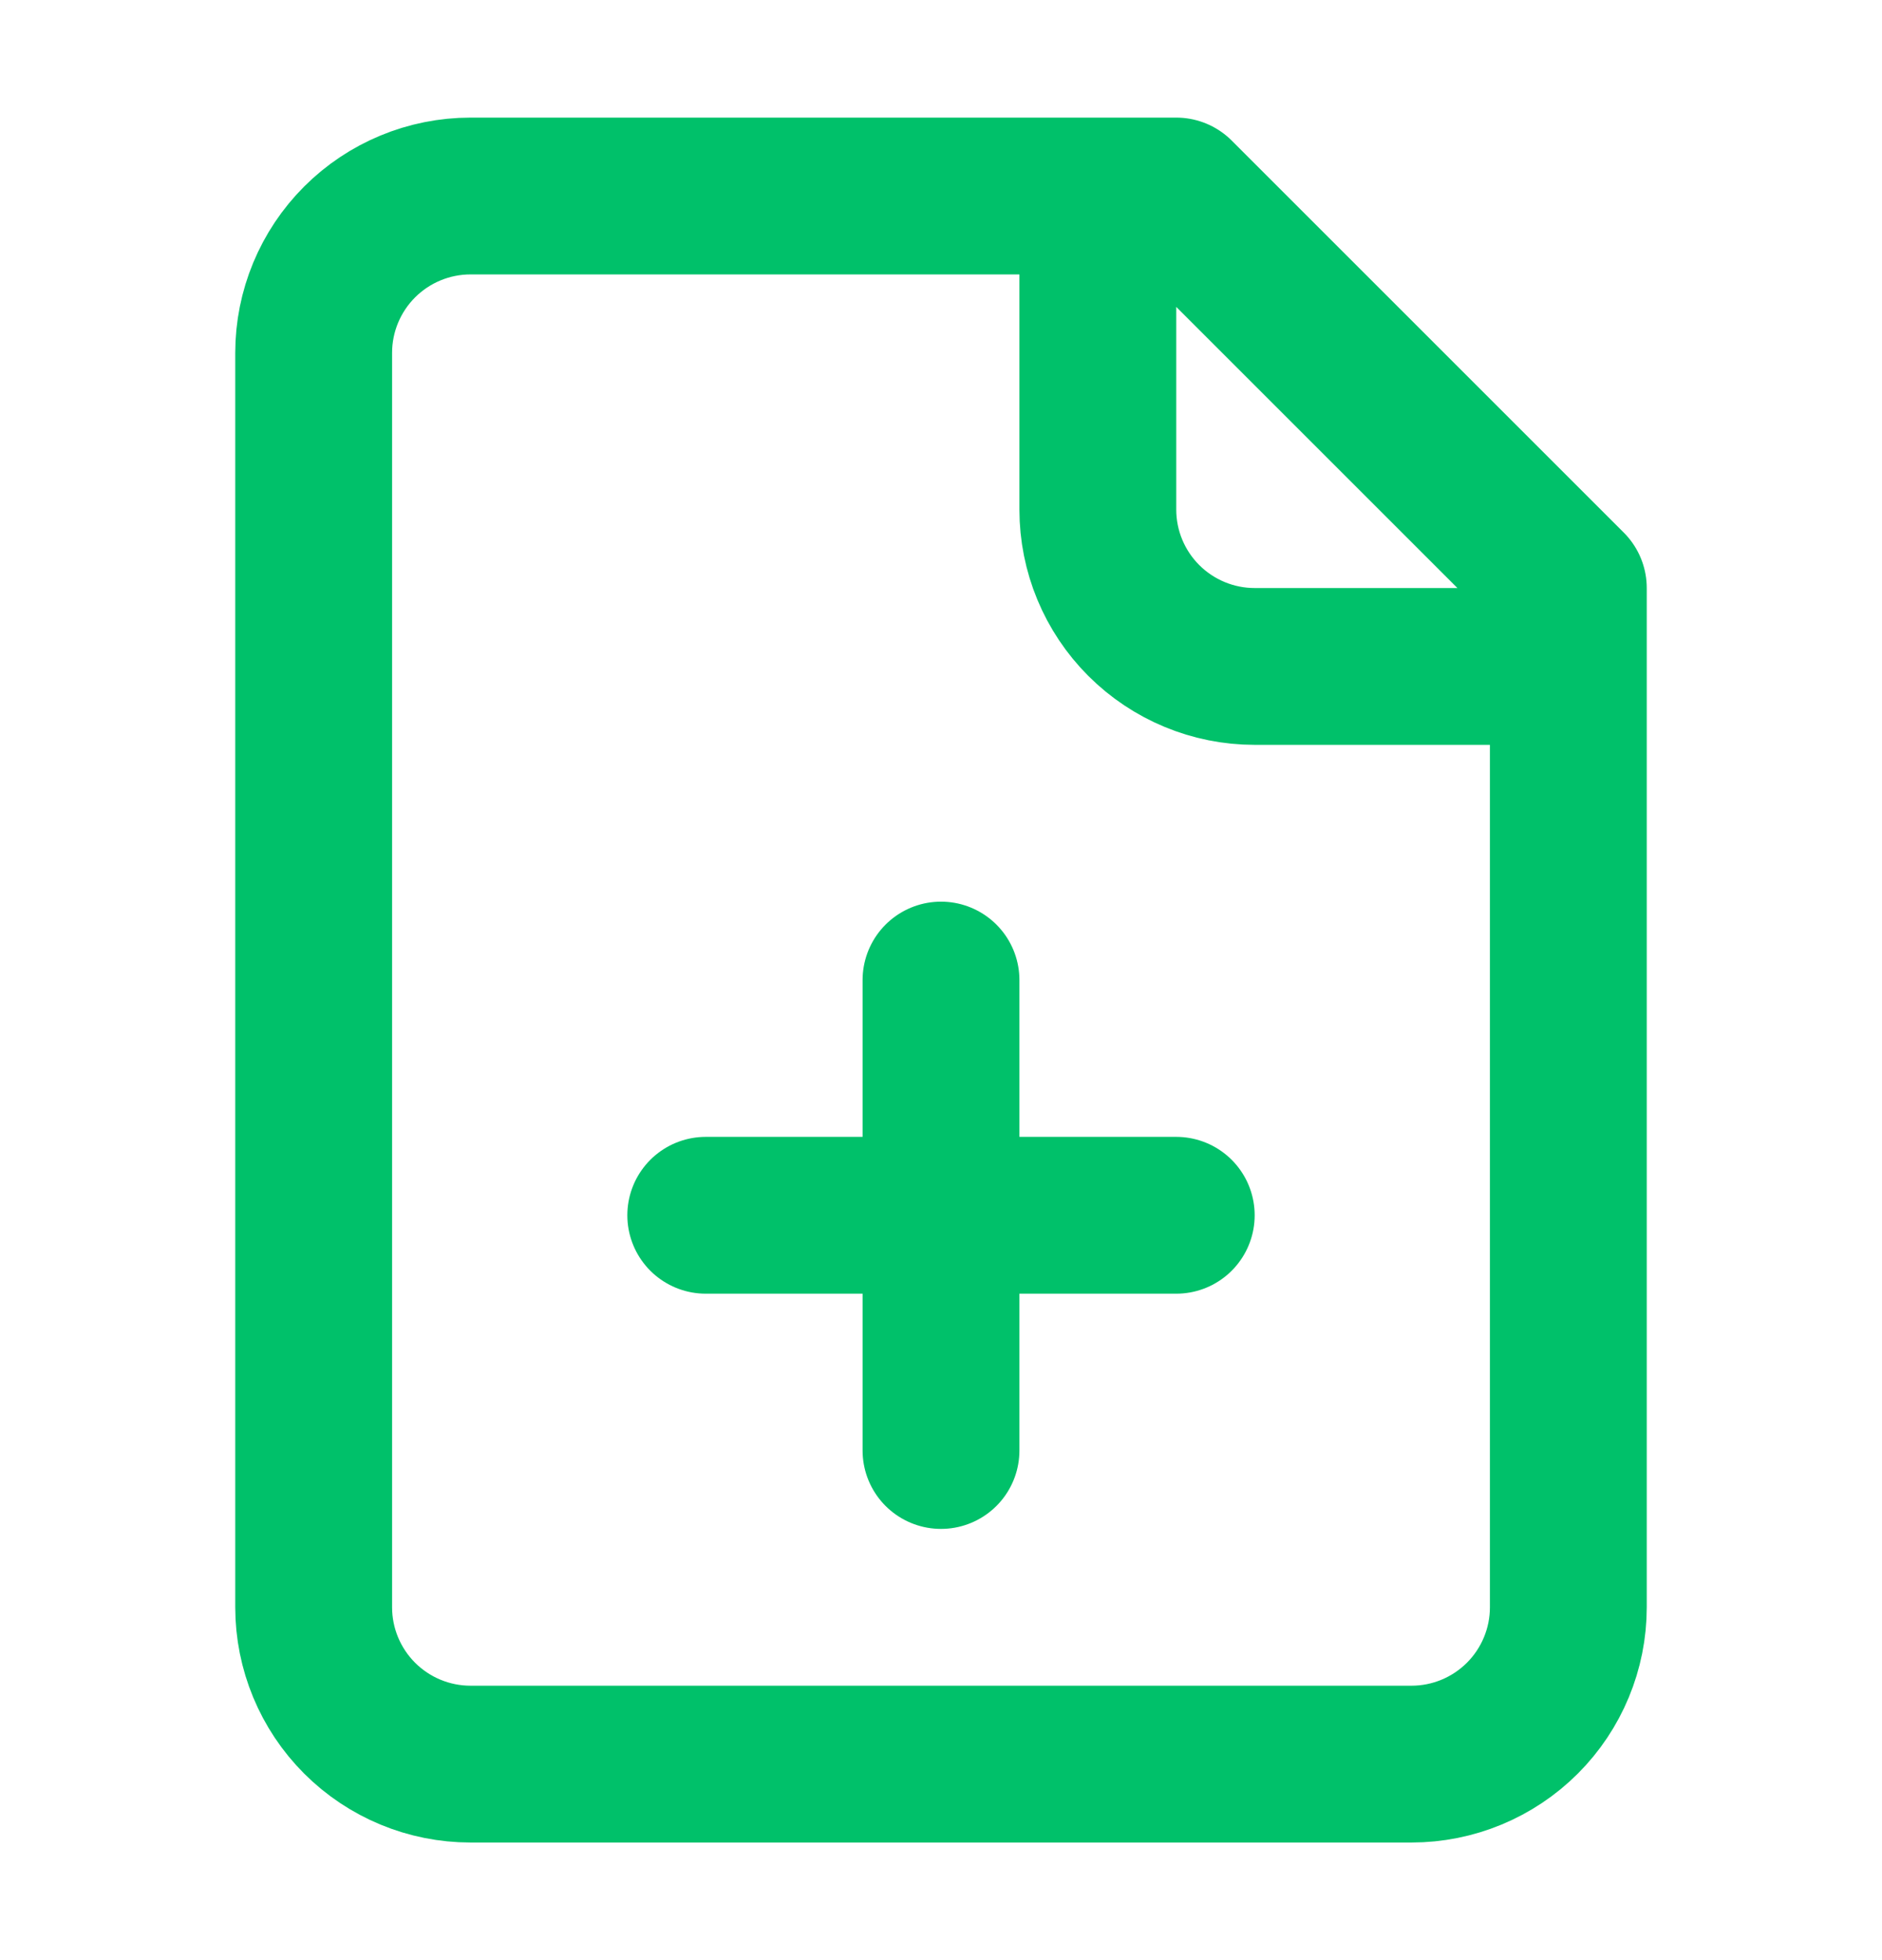 <svg width="24" height="25" viewBox="0 0 24 25" fill="none" xmlns="http://www.w3.org/2000/svg">
<g id="file-plus">
<path id="Vector" d="M14 2.5V6.5C14 7.03 14.211 7.539 14.586 7.914C14.961 8.289 15.47 8.5 16 8.5H20M9 15.5H15M12 18.5V12.5M15 2.5H6C5.47 2.5 4.961 2.711 4.586 3.086C4.211 3.461 4 3.97 4 4.5V20.5C4 21.03 4.211 21.539 4.586 21.914C4.961 22.289 5.47 22.5 6 22.5H18C18.53 22.5 19.039 22.289 19.414 21.914C19.789 21.539 20 21.03 20 20.5V7.5L15 2.5Z" stroke="#00C16A" stroke-width="2" stroke-linecap="round" stroke-linejoin="round"/>
</g>
</svg>
